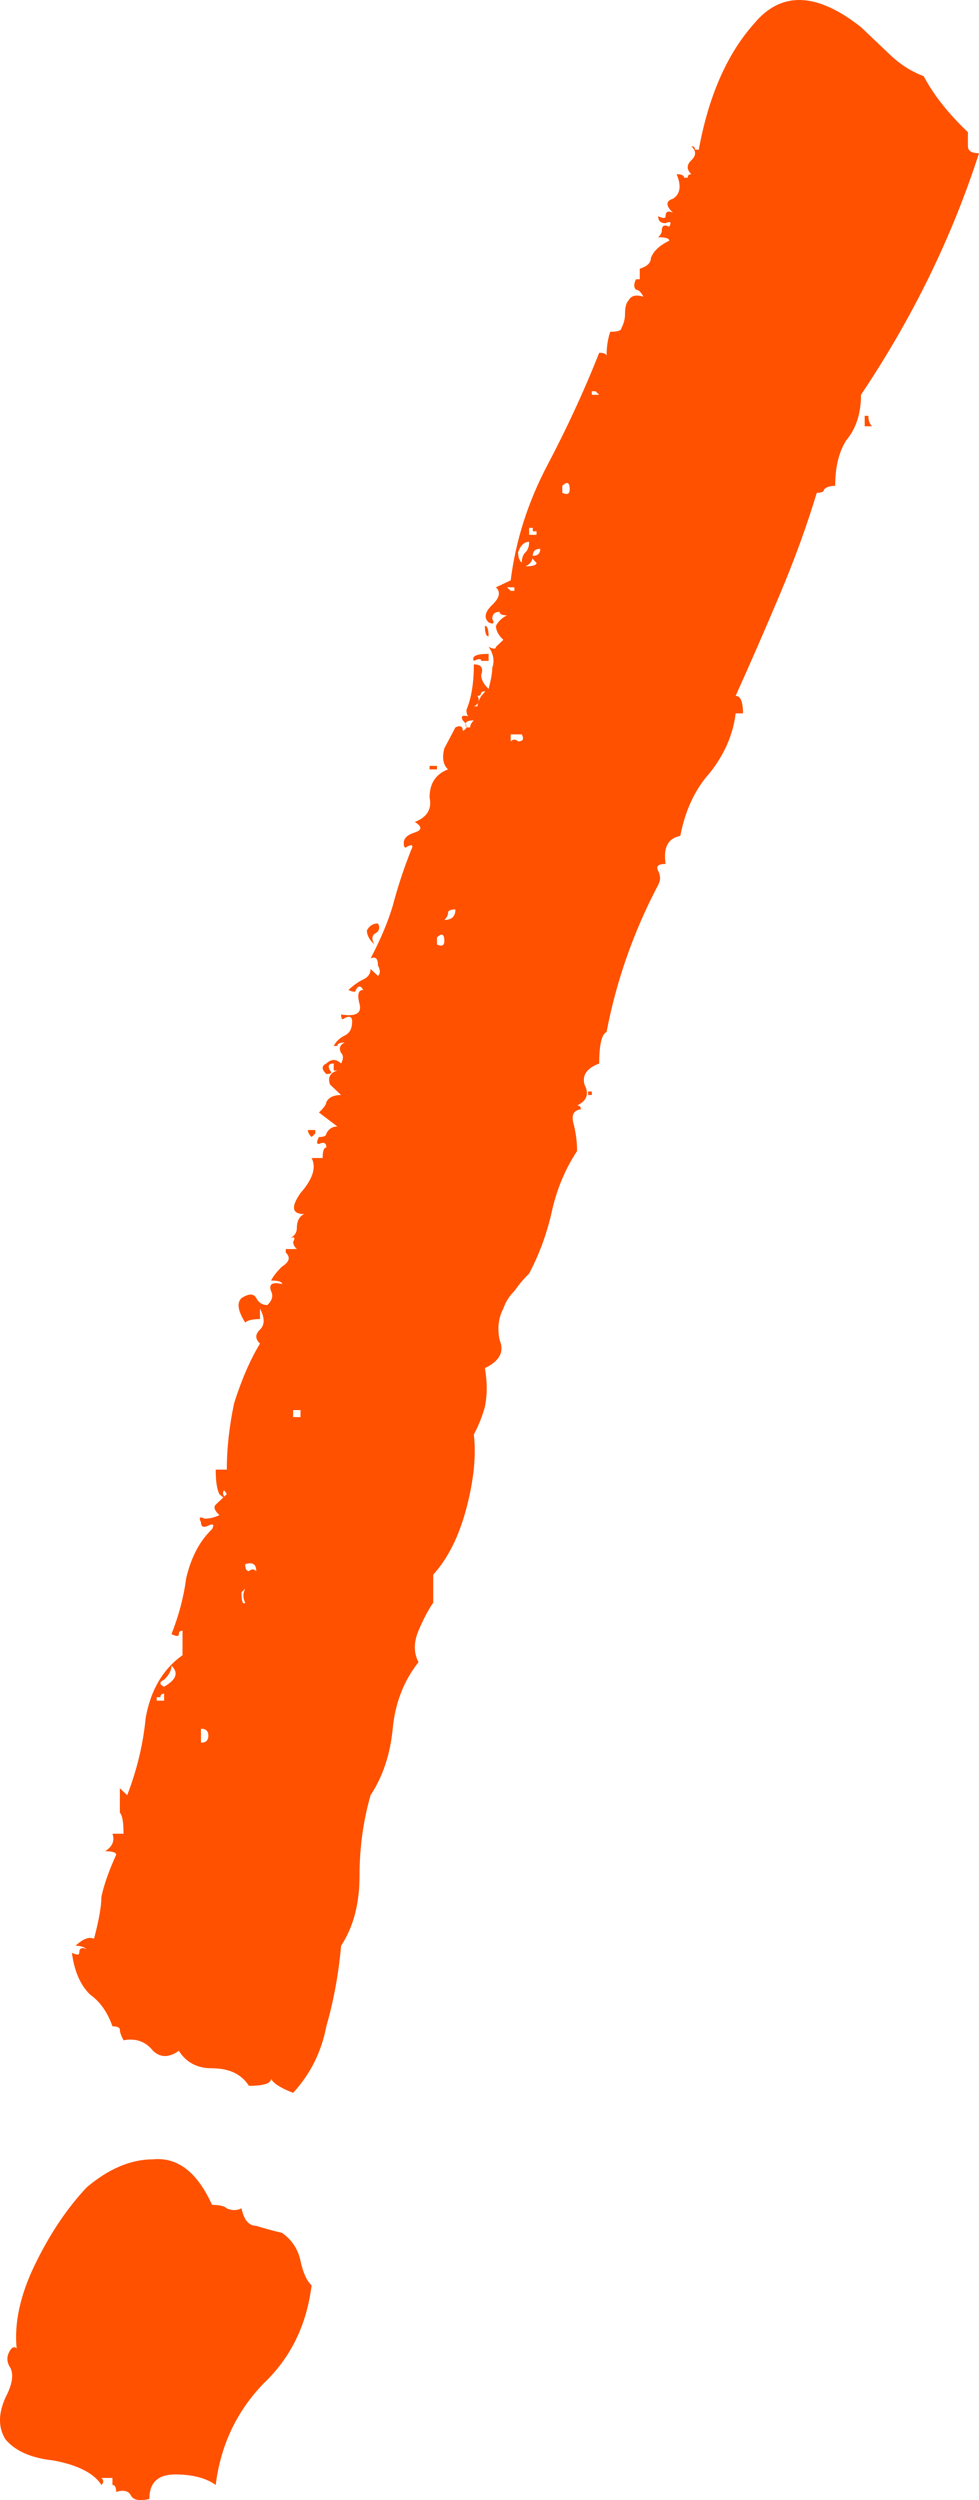 <svg width="29" height="74" viewBox="0 0 29 74" fill="none" xmlns="http://www.w3.org/2000/svg">
<path d="M28.672 3.913C28.672 4.051 28.672 4.189 28.672 4.327C28.672 4.466 28.782 4.535 29 4.535C28.199 7.022 27.034 9.405 25.505 11.685C25.505 12.238 25.359 12.687 25.068 13.032C24.849 13.378 24.74 13.827 24.74 14.379C24.595 14.379 24.485 14.414 24.412 14.483C24.412 14.552 24.34 14.587 24.194 14.587C23.903 15.554 23.539 16.555 23.102 17.592C22.665 18.628 22.228 19.63 21.791 20.597C21.937 20.597 22.009 20.77 22.009 21.115C21.864 21.115 21.791 21.115 21.791 21.115C21.718 21.737 21.463 22.324 21.026 22.877C20.59 23.36 20.298 23.982 20.152 24.742C19.788 24.811 19.643 25.087 19.716 25.571C19.497 25.571 19.424 25.64 19.497 25.778C19.57 25.917 19.57 26.055 19.497 26.193C18.769 27.575 18.259 29.025 17.968 30.545C17.822 30.614 17.75 30.925 17.75 31.478C17.385 31.616 17.24 31.823 17.313 32.1C17.458 32.376 17.385 32.583 17.094 32.721C17.167 32.721 17.203 32.756 17.203 32.825C17.203 32.825 17.24 32.825 17.313 32.825C17.021 32.825 16.912 32.963 16.985 33.24C17.058 33.516 17.094 33.792 17.094 34.069C16.73 34.621 16.475 35.243 16.33 35.934C16.184 36.556 15.966 37.143 15.674 37.696C15.529 37.834 15.383 38.007 15.237 38.214C15.092 38.352 14.982 38.525 14.91 38.732C14.764 39.008 14.728 39.319 14.8 39.665C14.946 40.01 14.8 40.286 14.364 40.494C14.436 40.908 14.436 41.288 14.364 41.633C14.291 41.91 14.181 42.186 14.036 42.462C14.109 43.084 14.036 43.81 13.817 44.639C13.599 45.468 13.271 46.124 12.834 46.608V47.437C12.689 47.644 12.543 47.92 12.397 48.266C12.252 48.611 12.252 48.922 12.397 49.198C11.96 49.751 11.706 50.407 11.633 51.167C11.56 51.927 11.341 52.584 10.977 53.136C10.759 53.896 10.65 54.691 10.65 55.52C10.65 56.349 10.468 57.039 10.104 57.592C10.031 58.421 9.885 59.216 9.667 59.976C9.521 60.736 9.193 61.392 8.684 61.945C8.32 61.806 8.101 61.668 8.028 61.53C8.028 61.668 7.81 61.737 7.373 61.737C7.154 61.392 6.79 61.219 6.281 61.219C5.844 61.219 5.516 61.047 5.298 60.701C5.006 60.908 4.751 60.908 4.533 60.701C4.314 60.425 4.023 60.321 3.659 60.39C3.586 60.252 3.55 60.148 3.55 60.079C3.55 60.01 3.477 59.976 3.331 59.976C3.186 59.561 2.967 59.25 2.676 59.043C2.385 58.767 2.203 58.352 2.13 57.8C2.276 57.869 2.348 57.869 2.348 57.8C2.348 57.661 2.421 57.627 2.567 57.696C2.494 57.627 2.385 57.592 2.239 57.592C2.458 57.385 2.64 57.316 2.785 57.385C2.931 56.832 3.004 56.418 3.004 56.141C3.077 55.796 3.222 55.382 3.441 54.898C3.441 54.829 3.331 54.794 3.113 54.794C3.331 54.656 3.404 54.483 3.331 54.276H3.659C3.659 53.931 3.623 53.723 3.55 53.654C3.55 53.516 3.55 53.274 3.55 52.929C3.696 53.067 3.768 53.136 3.768 53.136C4.06 52.376 4.242 51.616 4.314 50.856C4.46 50.027 4.824 49.406 5.407 48.991V48.266C5.334 48.266 5.298 48.3 5.298 48.369C5.298 48.438 5.225 48.438 5.079 48.369C5.298 47.817 5.443 47.264 5.516 46.711C5.662 46.09 5.917 45.606 6.281 45.261C6.353 45.122 6.317 45.088 6.171 45.157C6.026 45.226 5.953 45.191 5.953 45.053C5.88 44.915 5.917 44.88 6.062 44.95C6.208 44.95 6.353 44.915 6.499 44.846C6.353 44.708 6.317 44.604 6.39 44.535C6.535 44.397 6.645 44.293 6.718 44.224C6.645 44.086 6.608 44.086 6.608 44.224C6.681 44.362 6.645 44.362 6.499 44.224C6.426 44.086 6.39 43.844 6.39 43.499H6.718C6.718 42.877 6.79 42.221 6.936 41.53C7.154 40.839 7.409 40.252 7.701 39.768C7.555 39.63 7.555 39.492 7.701 39.354C7.846 39.215 7.846 39.008 7.701 38.732C7.701 38.732 7.701 38.836 7.701 39.043C7.482 39.043 7.336 39.077 7.264 39.146C7.045 38.801 7.009 38.559 7.154 38.421C7.373 38.283 7.519 38.283 7.591 38.421C7.664 38.559 7.773 38.628 7.919 38.628C8.065 38.49 8.101 38.352 8.028 38.214C7.955 38.007 8.065 37.937 8.356 38.007C8.356 37.937 8.247 37.903 8.028 37.903C8.101 37.765 8.21 37.627 8.356 37.488C8.574 37.35 8.611 37.212 8.465 37.074C8.465 36.936 8.465 36.901 8.465 36.97C8.538 36.97 8.647 36.97 8.793 36.97C8.72 36.901 8.684 36.832 8.684 36.763C8.756 36.625 8.72 36.59 8.574 36.659C8.72 36.59 8.793 36.487 8.793 36.349C8.793 36.141 8.866 36.003 9.011 35.934C8.647 35.934 8.611 35.727 8.902 35.312C9.266 34.898 9.375 34.552 9.23 34.276H9.557C9.557 34.069 9.594 33.965 9.667 33.965C9.667 33.827 9.594 33.792 9.448 33.861C9.375 33.861 9.375 33.792 9.448 33.654C9.594 33.654 9.667 33.62 9.667 33.55C9.739 33.412 9.849 33.343 9.994 33.343L9.448 32.929C9.594 32.791 9.667 32.687 9.667 32.618C9.739 32.48 9.885 32.411 10.104 32.411C10.031 32.342 9.922 32.238 9.776 32.1C9.703 31.892 9.776 31.754 9.994 31.685H9.885V31.478C9.739 31.478 9.703 31.547 9.776 31.685C9.849 31.754 9.812 31.789 9.667 31.789C9.521 31.651 9.521 31.547 9.667 31.478C9.812 31.34 9.958 31.34 10.104 31.478C10.176 31.34 10.176 31.236 10.104 31.167C10.031 31.029 10.067 30.925 10.213 30.856C10.067 30.856 9.994 30.891 9.994 30.96C9.994 30.96 9.958 30.96 9.885 30.96C9.958 30.822 10.067 30.718 10.213 30.649C10.358 30.58 10.431 30.442 10.431 30.234C10.431 30.096 10.358 30.062 10.213 30.131C10.14 30.2 10.104 30.165 10.104 30.027C10.54 30.096 10.723 29.993 10.65 29.716C10.577 29.44 10.613 29.302 10.759 29.302C10.686 29.164 10.613 29.164 10.54 29.302C10.54 29.371 10.468 29.371 10.322 29.302C10.468 29.164 10.613 29.06 10.759 28.991C10.905 28.922 10.977 28.818 10.977 28.68C10.977 28.68 11.05 28.749 11.196 28.887C11.269 28.818 11.269 28.715 11.196 28.576C11.196 28.369 11.123 28.3 10.977 28.369C11.269 27.816 11.487 27.298 11.633 26.815C11.778 26.262 11.96 25.709 12.179 25.157C12.252 25.018 12.215 24.984 12.07 25.053C11.997 25.122 11.96 25.087 11.96 24.949C11.96 24.811 12.07 24.708 12.288 24.639C12.507 24.569 12.507 24.466 12.288 24.328C12.652 24.189 12.798 23.948 12.725 23.602C12.725 23.188 12.907 22.911 13.271 22.773C13.126 22.635 13.089 22.428 13.162 22.151C13.308 21.875 13.417 21.668 13.49 21.53C13.635 21.46 13.708 21.495 13.708 21.633C13.854 21.564 13.854 21.46 13.708 21.322C13.635 21.184 13.708 21.15 13.927 21.219C13.854 21.219 13.817 21.15 13.817 21.012C13.963 20.666 14.036 20.217 14.036 19.664C14.254 19.664 14.327 19.768 14.254 19.975C14.254 20.113 14.327 20.252 14.473 20.39C14.546 20.113 14.582 19.906 14.582 19.768C14.655 19.561 14.618 19.353 14.473 19.146C14.618 19.215 14.691 19.215 14.691 19.146C14.764 19.077 14.837 19.008 14.91 18.939C14.764 18.801 14.691 18.663 14.691 18.524C14.764 18.386 14.873 18.283 15.019 18.213C14.873 18.213 14.8 18.179 14.8 18.11C14.655 18.11 14.582 18.179 14.582 18.317C14.655 18.455 14.618 18.49 14.473 18.421C14.327 18.283 14.364 18.11 14.582 17.903C14.8 17.695 14.837 17.523 14.691 17.384L15.128 17.177C15.274 16.003 15.638 14.863 16.22 13.758C16.803 12.652 17.313 11.547 17.75 10.441C17.895 10.441 17.968 10.476 17.968 10.545C17.968 10.269 18.004 10.027 18.077 9.82C18.296 9.82 18.405 9.785 18.405 9.716C18.478 9.578 18.514 9.44 18.514 9.302C18.514 9.094 18.55 8.956 18.623 8.887C18.696 8.749 18.842 8.714 19.06 8.783C18.987 8.645 18.915 8.576 18.842 8.576C18.769 8.507 18.769 8.403 18.842 8.265C18.987 8.265 19.024 8.265 18.951 8.265C18.951 8.196 18.951 8.093 18.951 7.954C19.169 7.885 19.279 7.782 19.279 7.643C19.352 7.436 19.534 7.263 19.825 7.125C19.825 7.056 19.716 7.022 19.497 7.022C19.57 6.953 19.606 6.884 19.606 6.814C19.606 6.676 19.679 6.642 19.825 6.711C19.898 6.573 19.861 6.538 19.716 6.607C19.57 6.607 19.497 6.538 19.497 6.4C19.643 6.469 19.716 6.469 19.716 6.4C19.716 6.262 19.788 6.227 19.934 6.296C19.716 6.089 19.716 5.951 19.934 5.882C20.152 5.744 20.189 5.502 20.043 5.156C20.189 5.156 20.262 5.191 20.262 5.26C20.335 5.26 20.371 5.26 20.371 5.26C20.371 5.191 20.407 5.156 20.48 5.156C20.335 5.018 20.335 4.88 20.48 4.742C20.626 4.604 20.626 4.466 20.48 4.327C20.553 4.327 20.59 4.362 20.59 4.431C20.59 4.431 20.626 4.431 20.699 4.431C20.99 2.842 21.536 1.598 22.337 0.7C23.138 -0.267 24.194 -0.232 25.505 0.804C25.796 1.08 26.087 1.357 26.378 1.633C26.67 1.909 26.997 2.117 27.362 2.255C27.653 2.807 28.09 3.36 28.672 3.913ZM7.154 65.364C7.227 65.71 7.373 65.882 7.591 65.882C7.81 65.952 8.065 66.021 8.356 66.09C8.647 66.297 8.829 66.573 8.902 66.919C8.975 67.264 9.084 67.506 9.23 67.644C9.084 68.819 8.611 69.786 7.81 70.546C7.009 71.375 6.535 72.376 6.39 73.551C6.099 73.344 5.698 73.24 5.188 73.24C4.679 73.24 4.424 73.482 4.424 73.966C4.132 74.034 3.95 74 3.878 73.862C3.805 73.724 3.659 73.689 3.441 73.758C3.441 73.62 3.404 73.551 3.331 73.551C3.331 73.551 3.331 73.482 3.331 73.344C3.113 73.344 3.004 73.344 3.004 73.344C3.077 73.413 3.077 73.482 3.004 73.551C2.785 73.206 2.312 72.964 1.584 72.826C0.928 72.757 0.455 72.549 0.164 72.204C-0.055 71.858 -0.055 71.444 0.164 70.96C0.382 70.546 0.419 70.235 0.273 70.028C0.2 69.889 0.2 69.751 0.273 69.613C0.346 69.475 0.419 69.44 0.492 69.509C0.419 68.749 0.601 67.921 1.038 67.022C1.475 66.124 1.984 65.364 2.567 64.743C3.222 64.19 3.878 63.913 4.533 63.913C5.261 63.844 5.844 64.293 6.281 65.261C6.499 65.261 6.645 65.295 6.718 65.364C6.863 65.433 7.009 65.433 7.154 65.364ZM4.861 49.924C5.225 49.717 5.298 49.509 5.079 49.302C5.079 49.44 5.006 49.578 4.861 49.717C4.715 49.786 4.715 49.855 4.861 49.924ZM15.893 16.659C15.747 16.521 15.711 16.452 15.783 16.452C15.929 16.452 16.002 16.383 16.002 16.245C15.856 16.245 15.783 16.314 15.783 16.452C15.783 16.59 15.711 16.694 15.565 16.763C15.783 16.763 15.893 16.728 15.893 16.659ZM11.087 27.955C10.941 27.816 10.868 27.678 10.868 27.54C10.941 27.402 11.05 27.333 11.196 27.333C11.269 27.471 11.232 27.575 11.087 27.644C11.014 27.713 11.014 27.816 11.087 27.955ZM14.473 19.561C14.327 19.561 14.254 19.561 14.254 19.561C14.254 19.492 14.181 19.492 14.036 19.561C13.963 19.422 14.109 19.353 14.473 19.353V19.561ZM15.674 16.037C15.529 16.037 15.419 16.141 15.347 16.348C15.347 16.486 15.383 16.59 15.456 16.659C15.456 16.521 15.492 16.417 15.565 16.348C15.638 16.279 15.674 16.175 15.674 16.037ZM15.128 21.944C15.201 21.875 15.274 21.875 15.347 21.944C15.492 21.944 15.529 21.875 15.456 21.737C15.456 21.737 15.347 21.737 15.128 21.737V21.944ZM7.591 46.504C7.591 46.297 7.482 46.228 7.264 46.297C7.264 46.435 7.3 46.504 7.373 46.504C7.446 46.435 7.519 46.435 7.591 46.504ZM7.264 47.437C7.191 47.298 7.191 47.16 7.264 47.022C7.409 46.884 7.409 46.884 7.264 47.022L7.154 47.126C7.154 47.402 7.191 47.506 7.264 47.437ZM5.953 51.582C6.099 51.582 6.171 51.513 6.171 51.374C6.171 51.236 6.099 51.167 5.953 51.167V51.582ZM13.162 27.229C13.38 27.229 13.49 27.126 13.49 26.918C13.344 26.918 13.271 26.953 13.271 27.022C13.271 27.091 13.235 27.16 13.162 27.229ZM12.944 27.955C13.089 28.024 13.162 27.989 13.162 27.851C13.162 27.644 13.089 27.609 12.944 27.747V27.955ZM25.723 12.307C25.723 12.445 25.76 12.549 25.832 12.618H25.614V12.307H25.723ZM8.902 41.944V41.737H8.684V41.944H8.902ZM13.817 21.53C13.963 21.53 13.999 21.53 13.927 21.53C13.927 21.46 13.963 21.392 14.036 21.322C13.817 21.322 13.745 21.392 13.817 21.53ZM16.657 14.587C16.803 14.656 16.876 14.621 16.876 14.483C16.876 14.276 16.803 14.241 16.657 14.379V14.587ZM14.145 20.908C14.145 20.839 14.181 20.735 14.254 20.597C14.4 20.459 14.4 20.424 14.254 20.493C14.254 20.562 14.218 20.597 14.145 20.597C14.218 20.735 14.181 20.839 14.036 20.908C13.963 20.908 13.999 20.908 14.145 20.908ZM14.364 18.524C14.436 18.524 14.473 18.628 14.473 18.835C14.4 18.835 14.364 18.732 14.364 18.524ZM15.893 15.83V15.726H15.783V15.623H15.674V15.83H15.893ZM4.861 50.338V50.131C4.788 50.131 4.751 50.166 4.751 50.235C4.751 50.235 4.715 50.235 4.642 50.235V50.338H4.861ZM9.23 33.654C9.157 33.585 9.121 33.516 9.121 33.447H9.339V33.55L9.23 33.654ZM12.725 22.773V22.669H12.944V22.773H12.725ZM15.019 17.384L15.128 17.488H15.237V17.384H15.019ZM17.75 11.685L17.64 11.581H17.531V11.685H17.75ZM17.531 32.307V32.411H17.422V32.307H17.531ZM14.145 21.219C14.072 21.219 14.036 21.253 14.036 21.322V21.219H13.927H14.145Z" fill="#FF5100"/>
</svg>
